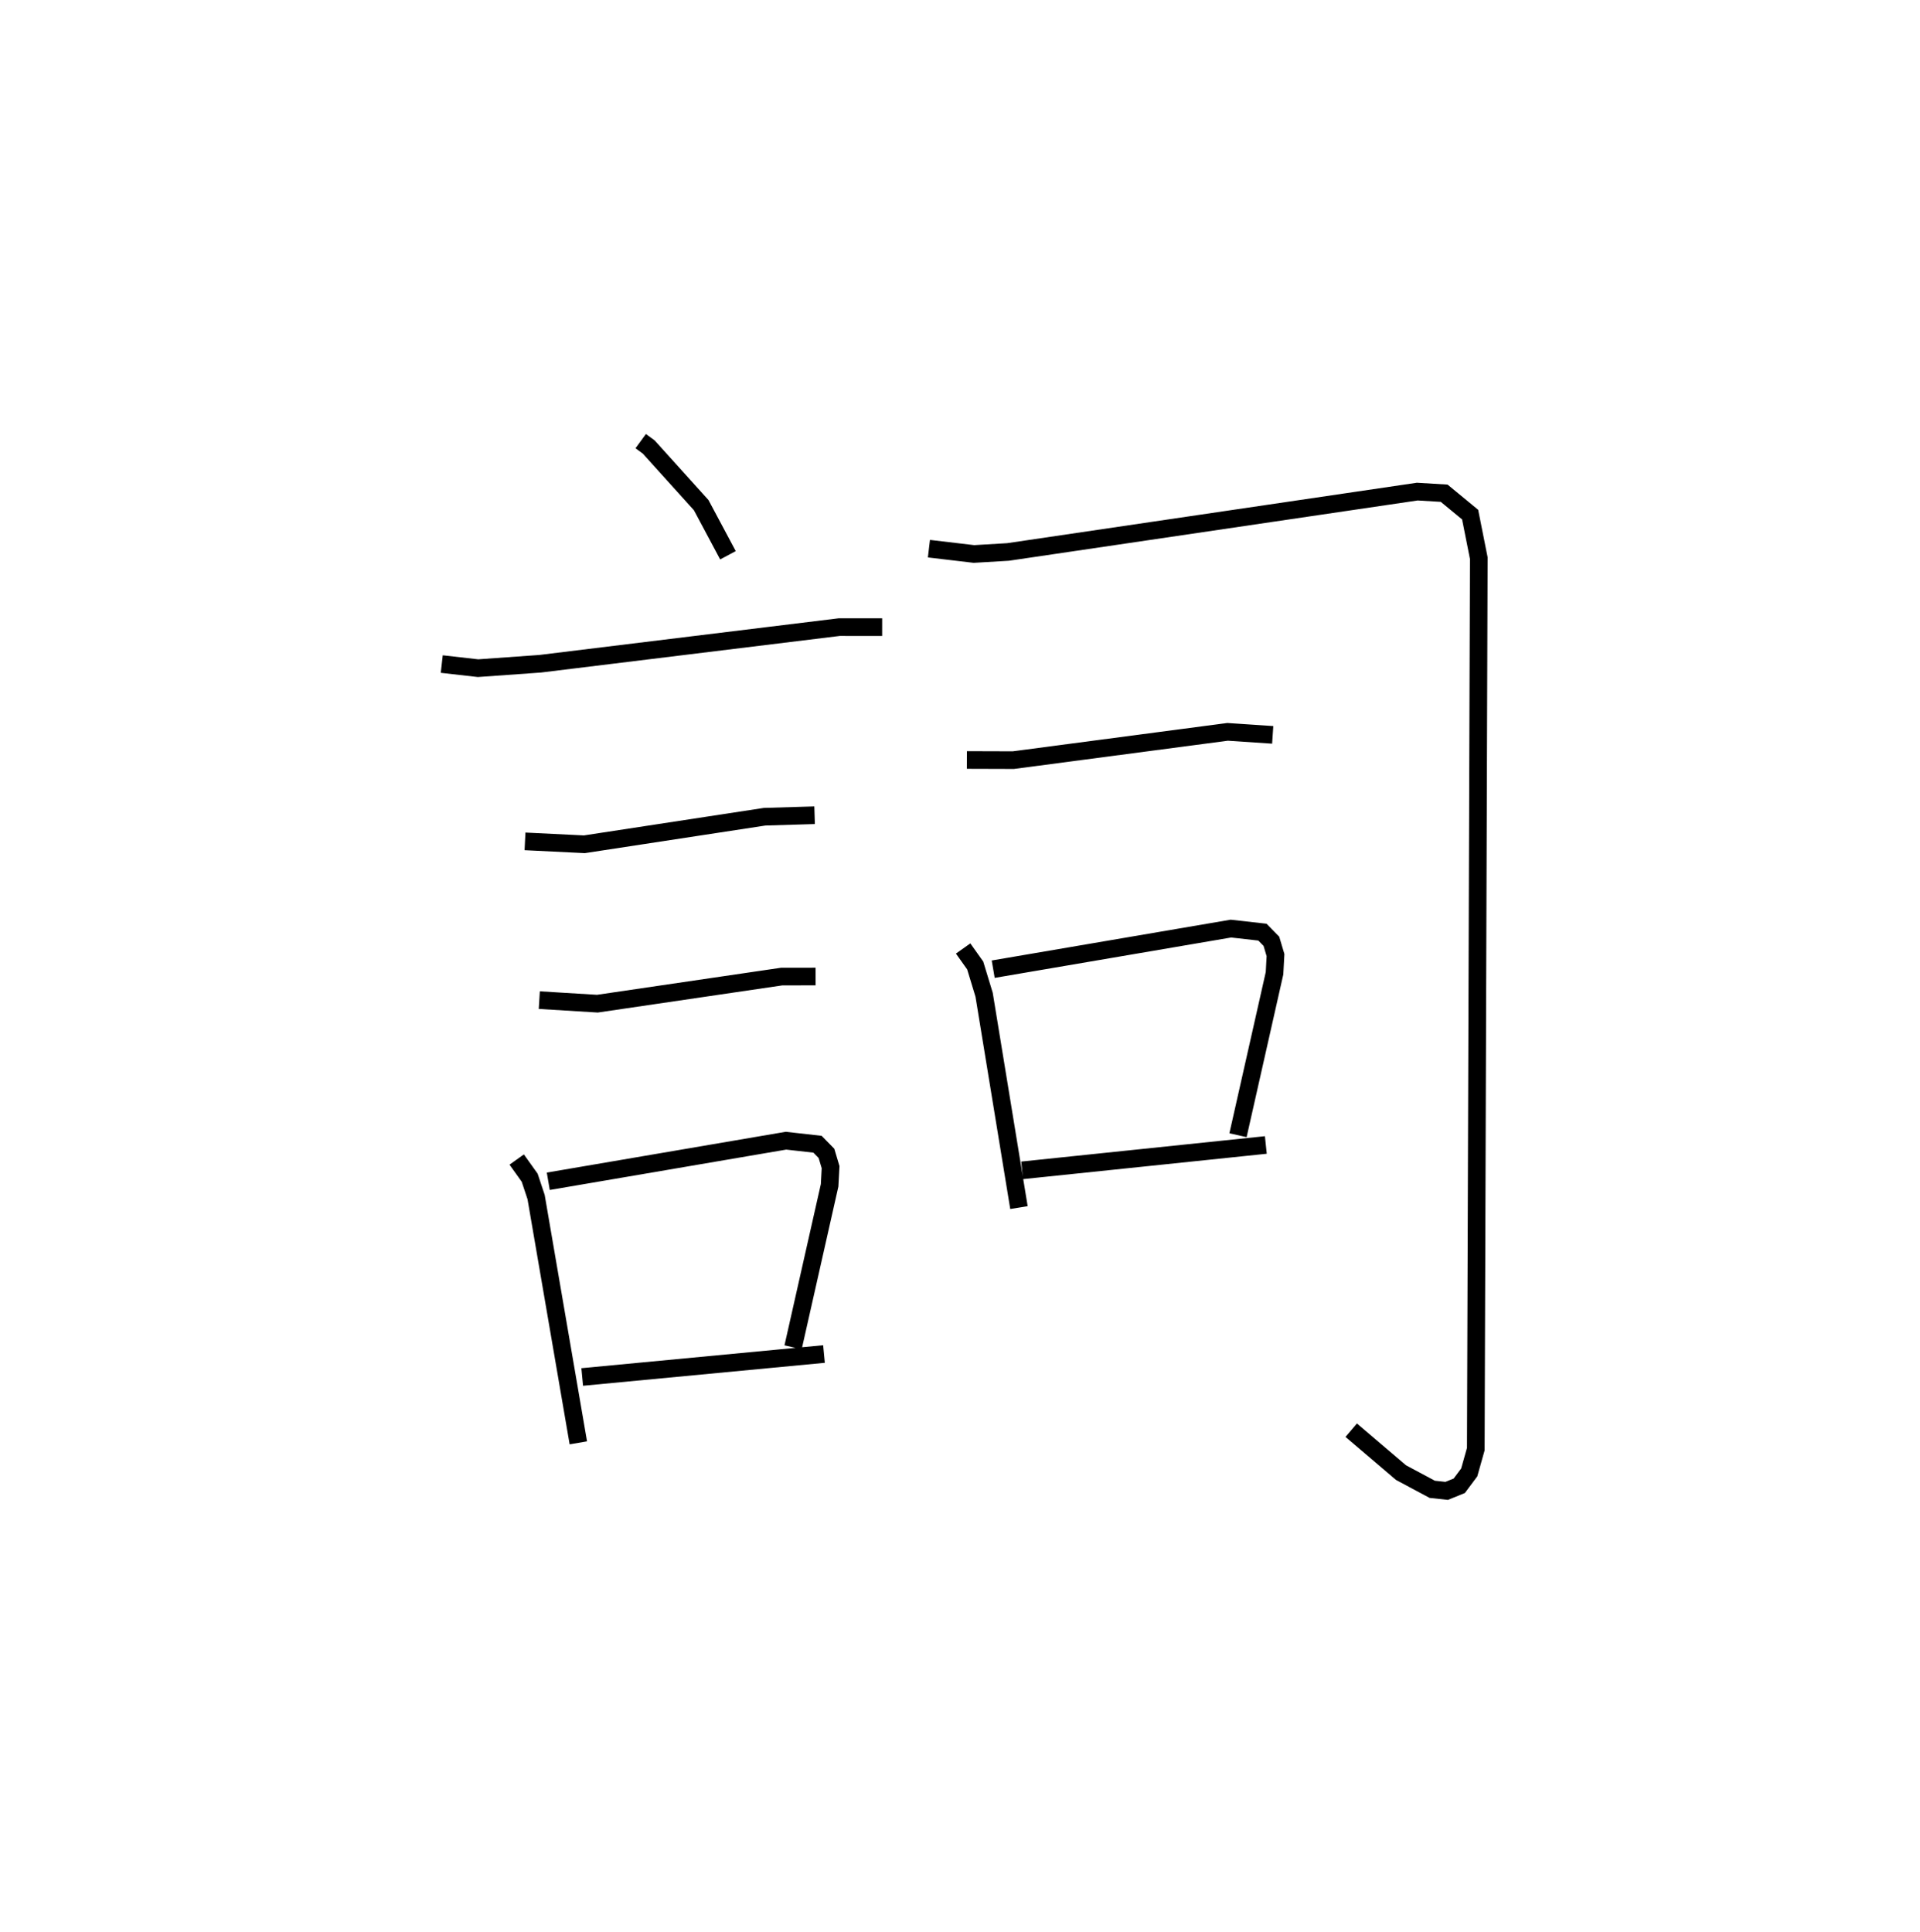 <?xml version="1.0" encoding="utf-8" ?>
<svg baseProfile="full" height="109.493" version="1.1" width="108.792" xmlns="http://www.w3.org/2000/svg" xmlns:ev="http://www.w3.org/2001/xml-events" xmlns:xlink="http://www.w3.org/1999/xlink"><defs /><rect fill="white" height="109.493" width="108.792" x="0" y="0" /><path d="M25,25 m0.0,0.0 m11.303,7.601293816605903e-08 l0.456,0.333 2.973,3.294 l1.516,2.841 m-16.217,6.165 l2.056,0.233 3.512,-0.25 l16.956,-2.077 2.43,0.002 m-20.237,12.14 l3.364,0.165 10.213,-1.561 l2.832,-0.085 m-15.599,10.478 l3.292,0.201 10.437,-1.535 l1.925,-0.003 m-16.935,10.371 l0.736,1.031 0.364,1.096 l2.393,13.929 m-1.703,-14.824 l13.468,-2.3 1.788,0.201 l0.507,0.518 0.233,0.781 l-0.055,1.03 -2.07,9.179 m-11.949,1.682 l13.7,-1.301 m5.946,-45.64 l2.55,0.301 1.928,-0.114 l23.193,-3.421 1.524,0.092 l1.471,1.213 0.491,2.468 l-0.17,50.49 -0.372,1.32 l-0.565,0.758 -0.714,0.289 l-0.818,-0.089 -1.769,-0.947 l-2.822,-2.403 m-21.776,-37.981 l2.631,0.008 12.14,-1.603 l2.558,0.171 m-17.542,12.106 l0.684,0.963 0.505,1.66 l1.974,12.06 m-1.459,-13.51 l13.468,-2.3 1.788,0.201 l0.507,0.518 0.233,0.781 l-0.055,1.03 -2.07,9.179 m-12.23,1.991 l13.807,-1.438 " fill="none" stroke="black" stroke-width="1" /></svg>